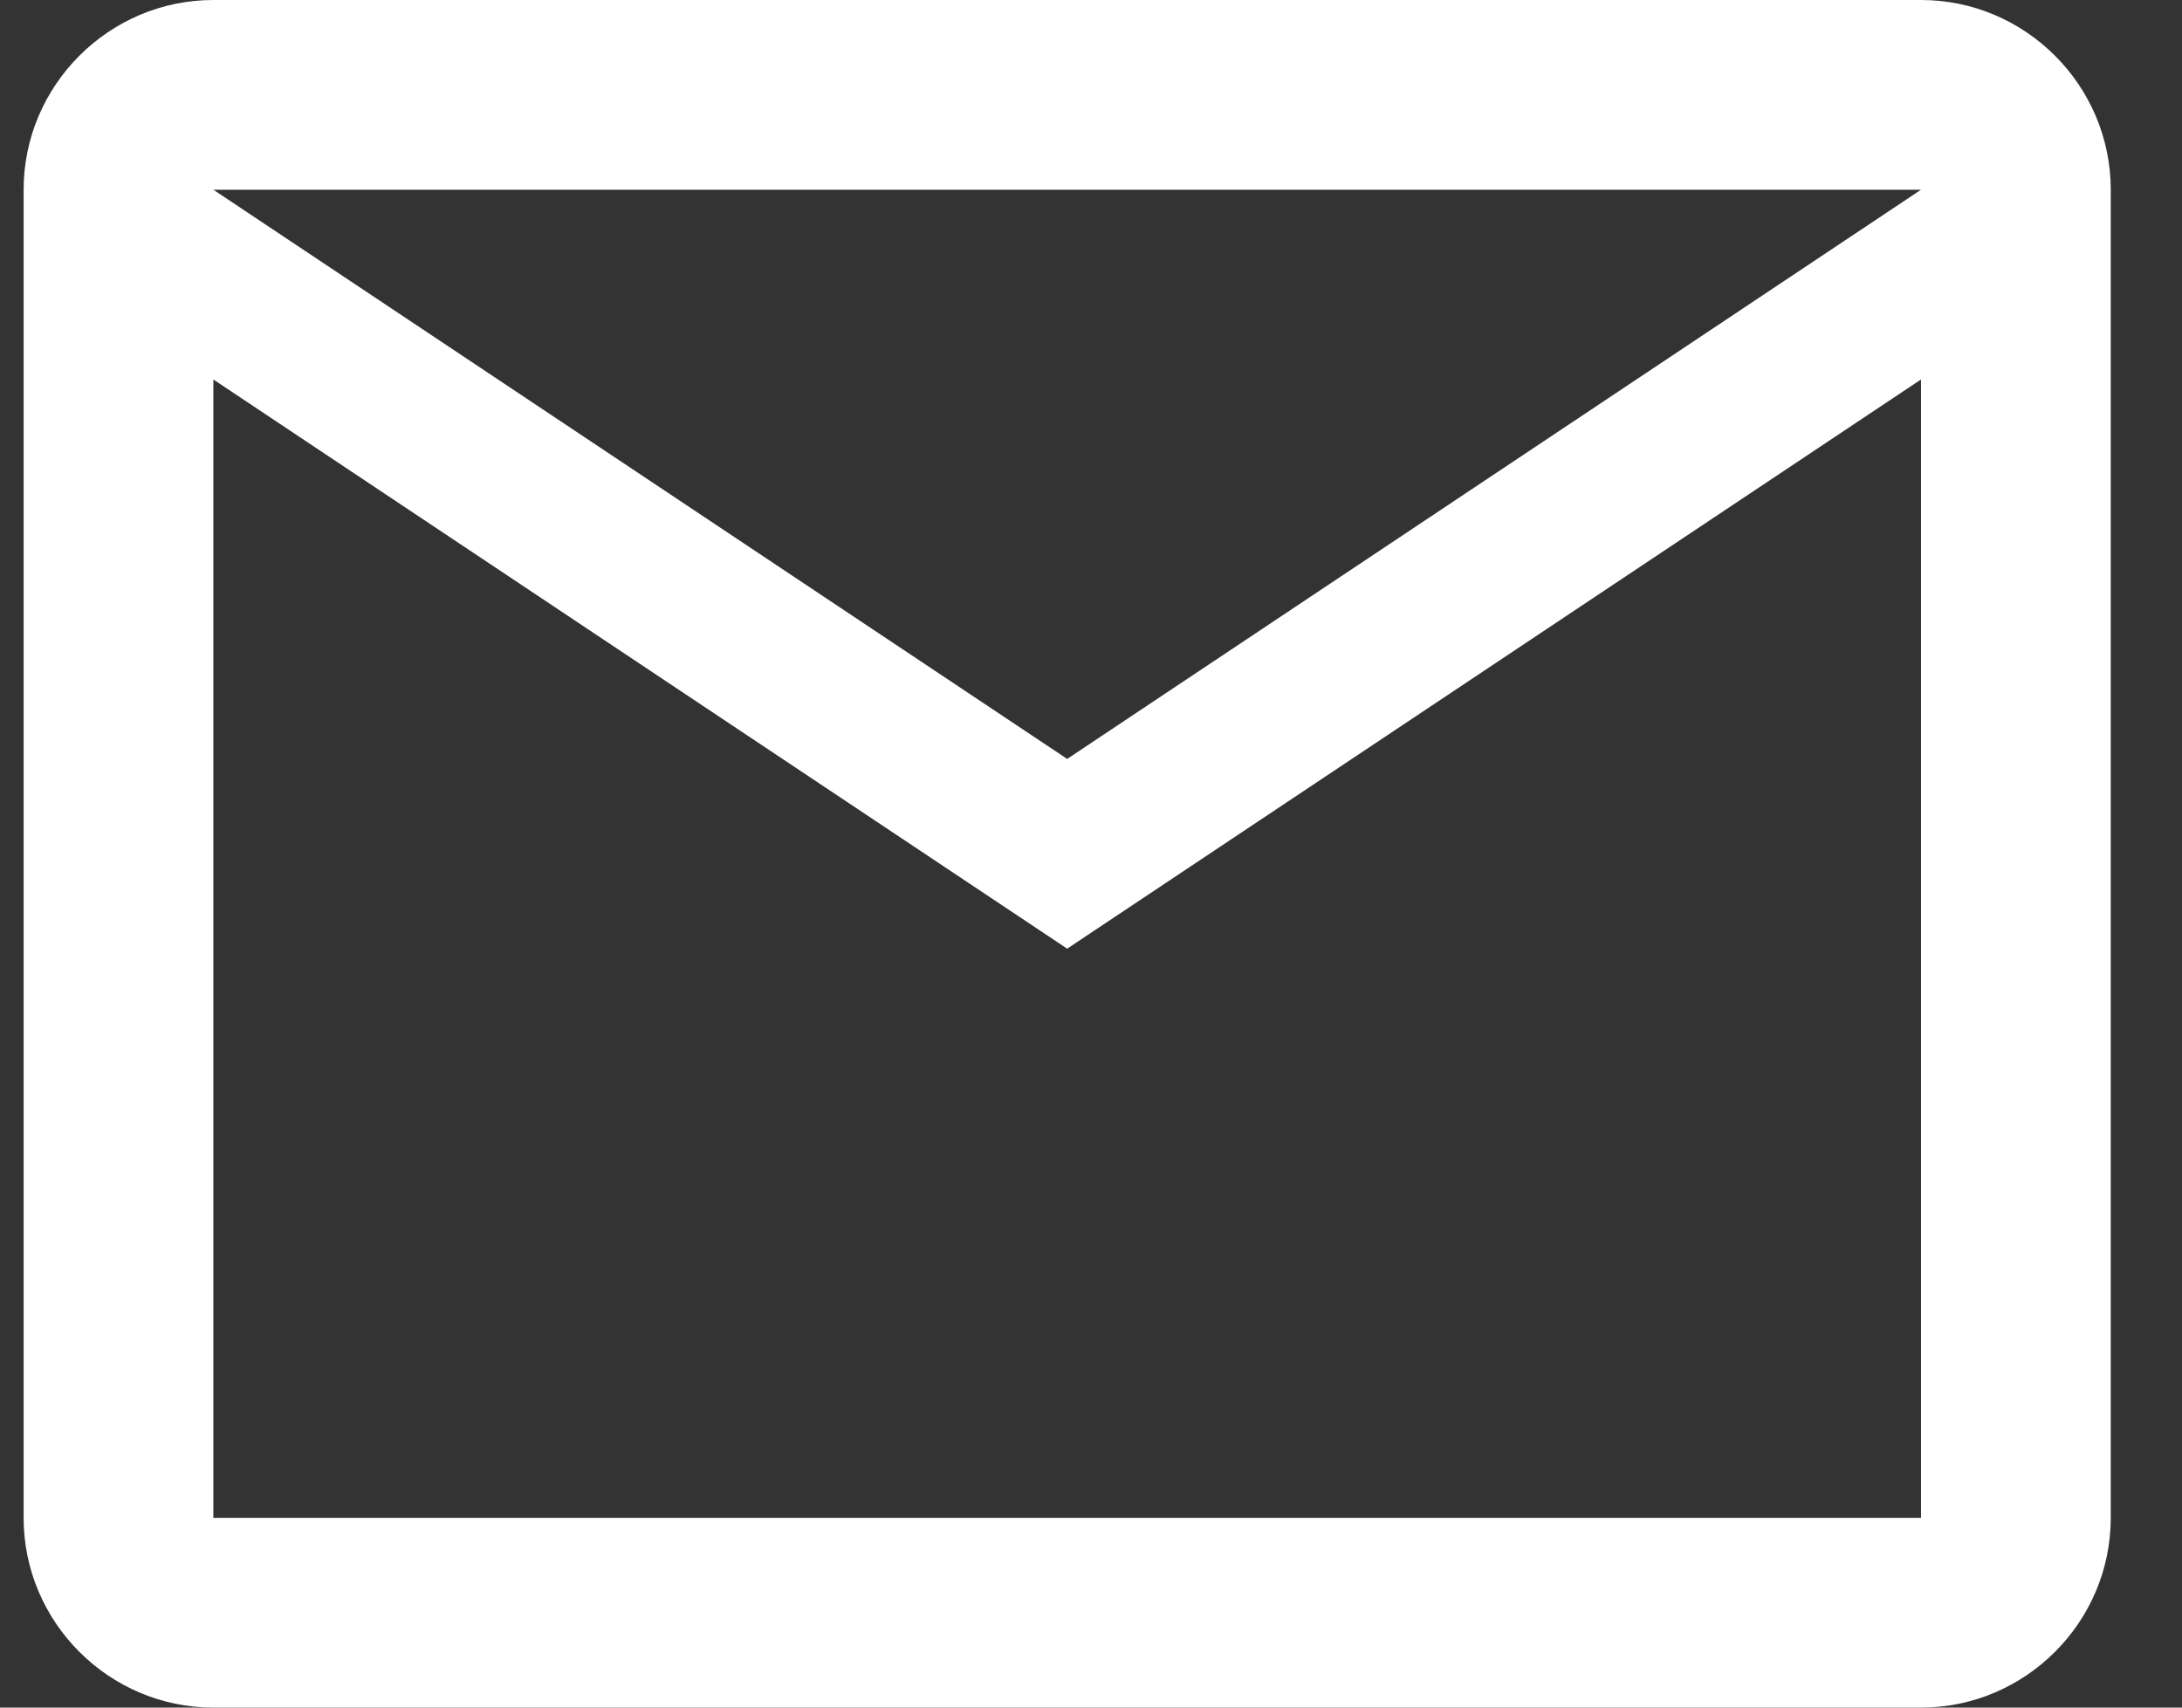 <svg xmlns="http://www.w3.org/2000/svg" xmlns:xlink="http://www.w3.org/1999/xlink" width="23" height="18" viewBox="0 0 23 18" version="1.1">
<rect x="0" y="0" width="23" height="18" fill="#333333" stroke="none"/>
<title>Vector</title>
<desc>Created using Figma</desc>
<g id="Canvas" transform="translate(-786 707)">
<g id="Vector">
<use xlink:href="#path0_fill" transform="translate(786.249 -707)" fill="#FFFFFF"/>
</g>
</g>
<defs>
<path id="path0_fill" d="M 20 0L 2 0C 0.9 0 0 0.9 0 2L 0 16C 0 17.1 0.9 18 2 18L 20 18C 21.1 18 22 17.1 22 16L 22 2C 22 0.9 21.1 0 20 0ZM 20 16L 2 16L 2 4L 11 10L 20 4L 20 16ZM 11 8L 2 2L 20 2L 11 8Z"/>
</defs>
</svg>